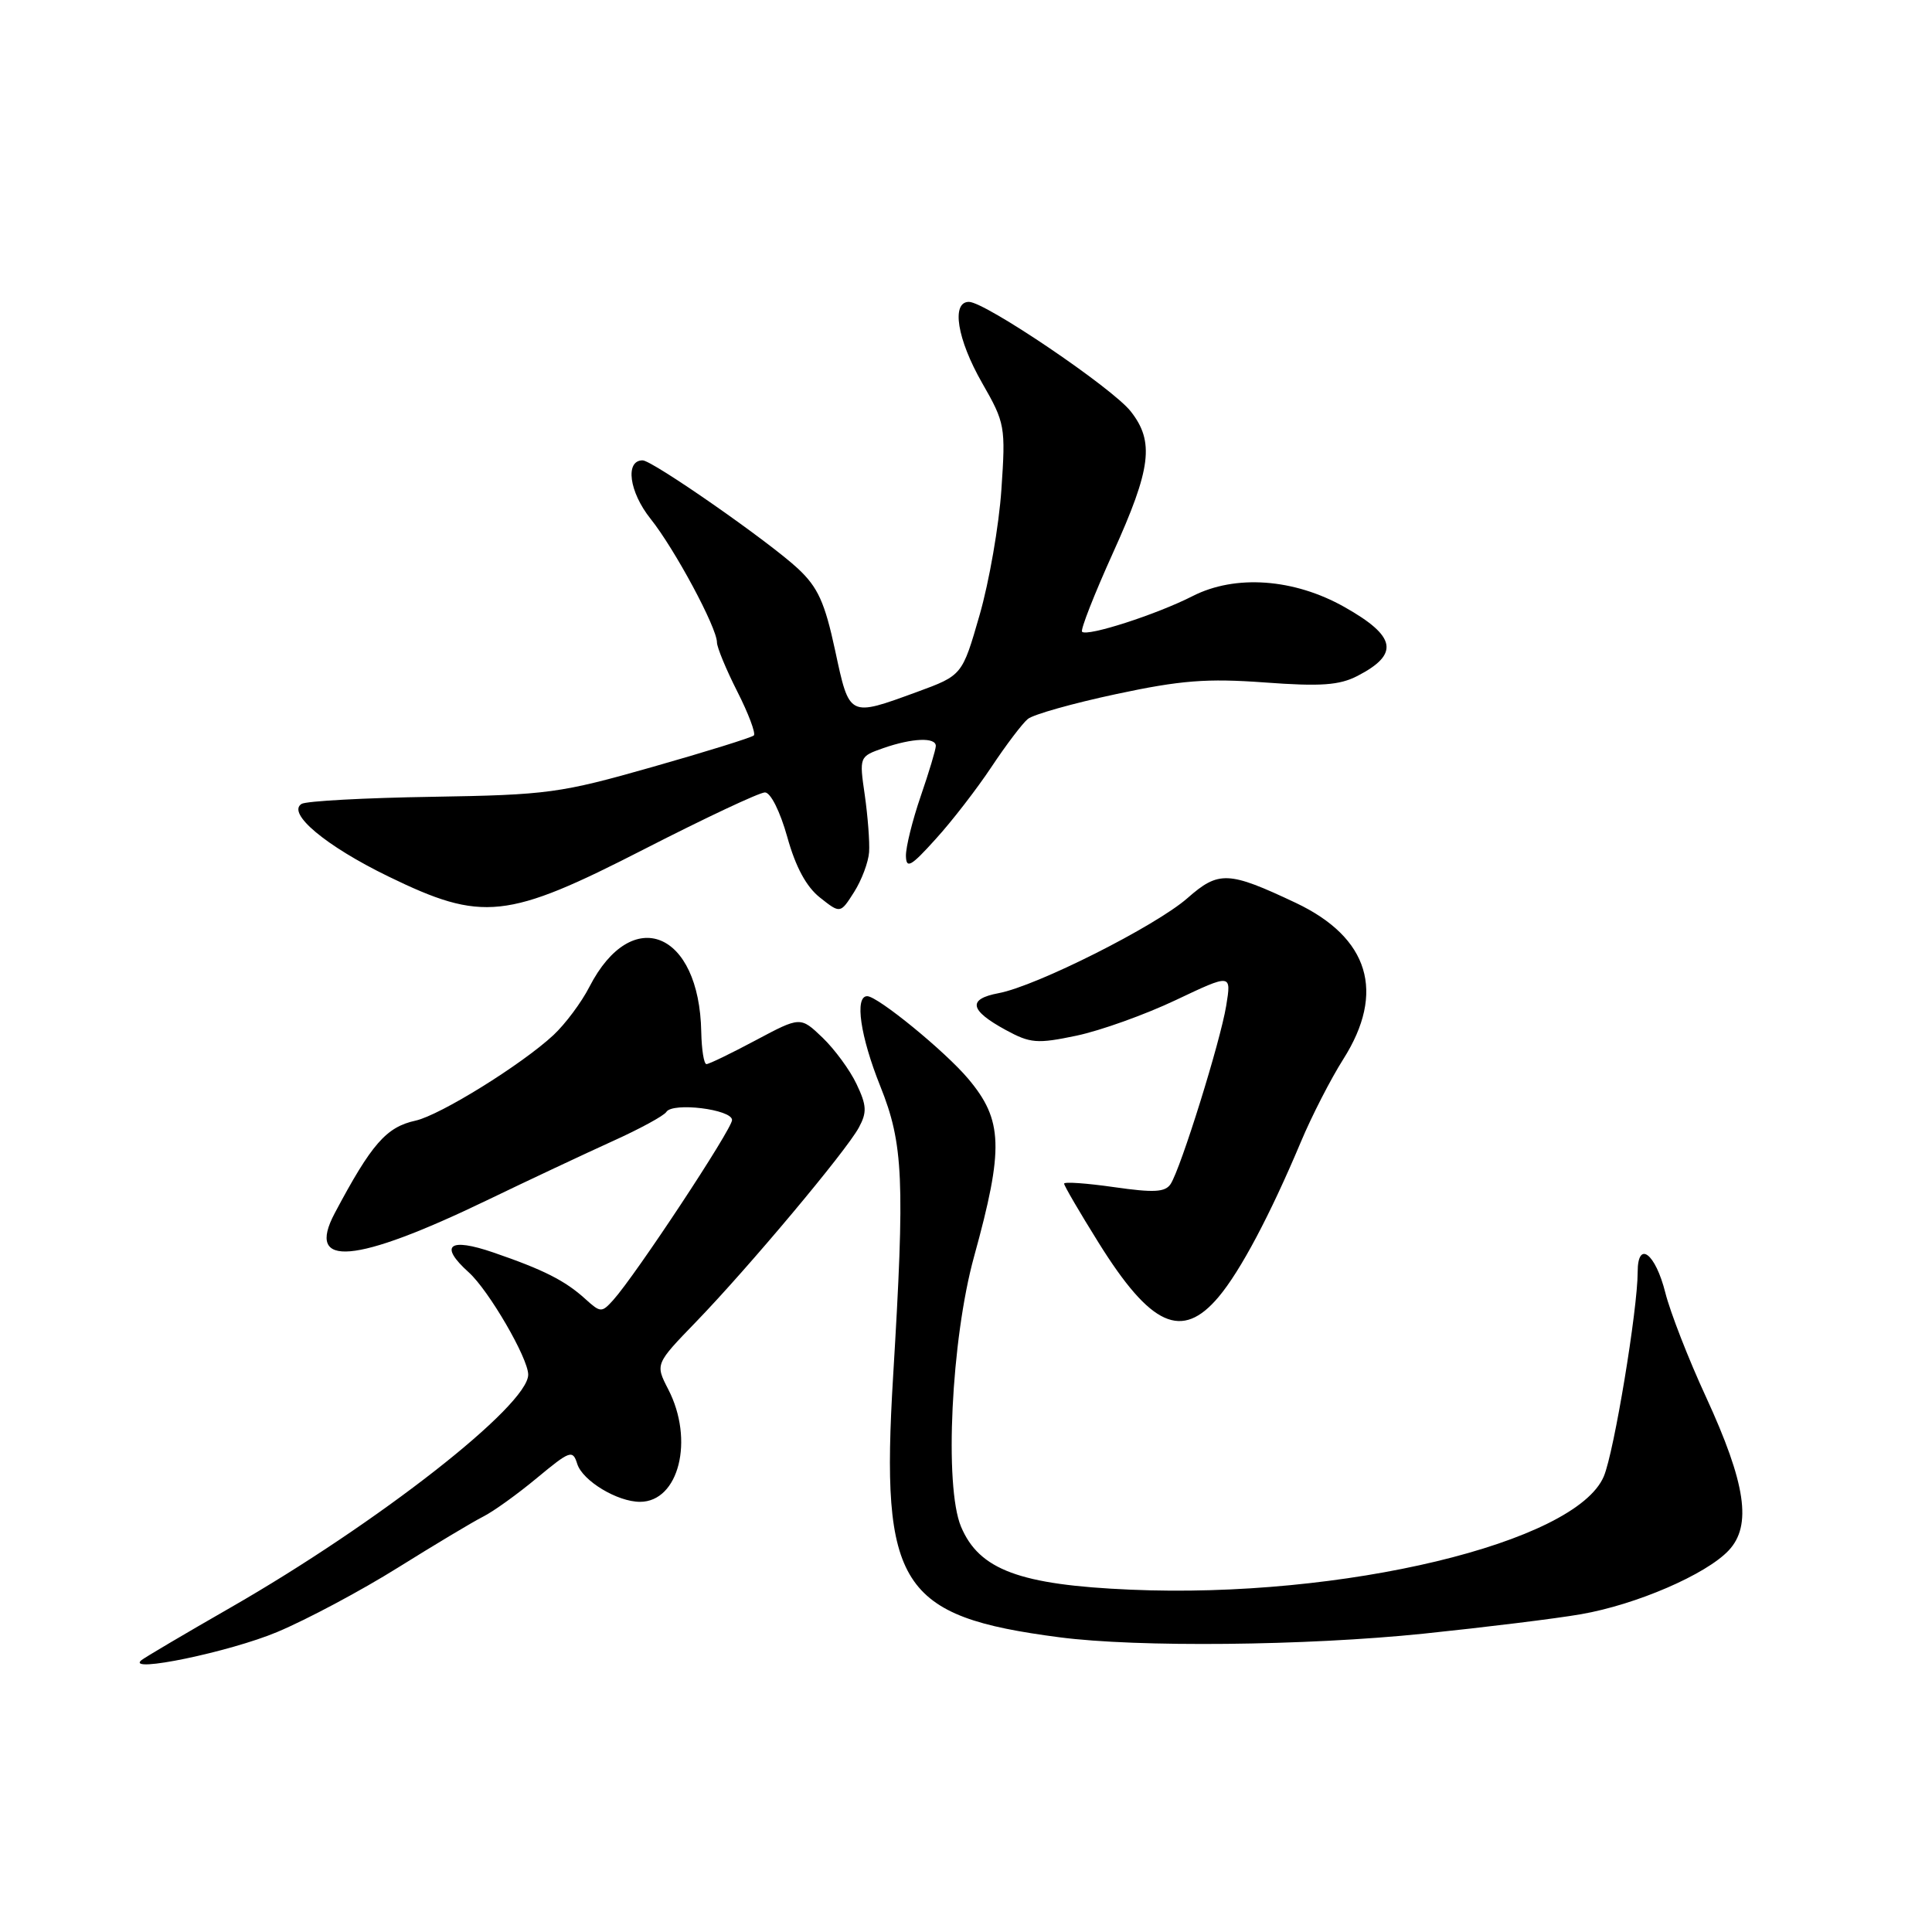 <?xml version="1.0" encoding="UTF-8" standalone="no"?>
<!DOCTYPE svg PUBLIC "-//W3C//DTD SVG 1.1//EN" "http://www.w3.org/Graphics/SVG/1.1/DTD/svg11.dtd" >
<svg xmlns="http://www.w3.org/2000/svg" xmlns:xlink="http://www.w3.org/1999/xlink" version="1.1" viewBox="0 0 256 256">
 <g >
 <path fill="currentColor"
d=" M 36.73 216.25 C 40.69 214.59 47.88 210.75 52.71 207.73 C 57.55 204.71 62.62 201.67 64.00 200.97 C 65.38 200.28 68.60 197.96 71.17 195.82 C 75.55 192.19 75.89 192.07 76.49 193.98 C 77.20 196.22 81.81 199.00 84.80 199.00 C 89.96 199.00 92.02 190.80 88.54 184.08 C 86.82 180.74 86.82 180.74 92.26 175.12 C 99.17 167.97 112.10 152.55 113.80 149.41 C 114.89 147.40 114.85 146.48 113.50 143.65 C 112.63 141.80 110.59 139.03 108.99 137.49 C 106.06 134.69 106.06 134.69 100.14 137.84 C 96.88 139.58 93.95 141.00 93.61 141.00 C 93.27 141.00 92.97 139.09 92.92 136.75 C 92.68 123.39 83.75 119.78 78.10 130.76 C 77.05 132.82 74.90 135.69 73.34 137.15 C 69.14 141.06 58.32 147.77 55.06 148.49 C 51.18 149.34 49.23 151.57 44.35 160.76 C 40.49 168.04 46.99 167.49 64.49 159.06 C 70.00 156.40 77.48 152.89 81.11 151.24 C 84.75 149.60 87.98 147.84 88.29 147.34 C 89.11 146.02 97.00 146.99 97.00 148.41 C 97.00 149.61 84.23 168.96 81.25 172.27 C 79.73 173.95 79.57 173.94 77.58 172.14 C 74.89 169.69 72.04 168.25 65.40 165.97 C 59.48 163.93 58.13 165.01 62.12 168.60 C 64.76 170.98 69.98 179.95 69.99 182.14 C 70.01 186.22 50.13 201.78 30.50 213.04 C 24.45 216.51 19.15 219.64 18.73 219.99 C 16.62 221.76 30.45 218.89 36.73 216.25 Z  M 188.62 216.47 C 196.80 215.62 206.20 214.47 209.50 213.89 C 216.82 212.62 226.06 208.63 229.06 205.44 C 232.16 202.14 231.34 196.60 226.06 185.12 C 223.73 180.08 221.31 173.86 220.67 171.31 C 219.35 166.05 217.00 164.27 217.00 168.54 C 217.00 173.49 213.88 192.36 212.52 195.61 C 208.83 204.44 177.87 211.86 149.80 210.64 C 135.13 210.01 129.74 208.01 127.34 202.29 C 125.10 196.96 126.04 177.47 129.07 166.50 C 133.03 152.15 132.91 148.42 128.29 142.94 C 125.24 139.31 116.30 132.00 114.91 132.00 C 113.22 132.00 113.99 137.31 116.64 143.92 C 119.71 151.57 119.92 156.31 118.34 182.42 C 116.66 210.16 119.23 214.19 140.39 216.95 C 150.73 218.30 173.00 218.08 188.62 216.47 Z  M 161.47 171.85 C 164.36 168.42 168.30 160.99 172.38 151.29 C 173.81 147.88 176.34 142.95 177.99 140.35 C 183.62 131.48 181.42 124.24 171.69 119.63 C 162.77 115.42 161.49 115.36 157.34 119.01 C 153.11 122.72 137.34 130.66 132.32 131.60 C 128.18 132.38 128.46 133.86 133.25 136.47 C 136.52 138.25 137.41 138.33 142.65 137.23 C 145.83 136.56 151.75 134.44 155.81 132.51 C 163.17 129.02 163.17 129.02 162.48 133.26 C 161.70 138.03 156.48 154.76 155.12 156.88 C 154.40 157.98 152.92 158.06 147.61 157.30 C 143.98 156.78 141.00 156.57 141.00 156.84 C 141.00 157.11 143.05 160.63 145.56 164.65 C 152.49 175.77 156.61 177.63 161.47 171.85 Z  M 115.16 112.91 C 115.25 111.58 114.99 108.19 114.59 105.37 C 113.85 100.26 113.85 100.25 117.07 99.12 C 120.89 97.79 124.00 97.67 124.00 98.84 C 124.00 99.31 123.10 102.30 122.00 105.50 C 120.90 108.70 120.02 112.26 120.04 113.41 C 120.08 115.17 120.71 114.81 123.99 111.17 C 126.15 108.80 129.47 104.49 131.39 101.60 C 133.31 98.71 135.47 95.86 136.19 95.27 C 136.91 94.67 142.18 93.19 147.90 91.97 C 156.45 90.14 159.94 89.87 167.59 90.43 C 175.02 90.98 177.48 90.80 179.88 89.56 C 185.47 86.67 185.02 84.31 178.16 80.44 C 171.47 76.66 163.69 76.10 158.04 78.98 C 153.26 81.42 144.05 84.39 143.38 83.71 C 143.14 83.47 144.98 78.78 147.47 73.27 C 152.55 62.06 152.99 58.52 149.82 54.50 C 147.37 51.39 130.54 40.00 128.39 40.00 C 126.02 40.00 126.82 44.95 130.14 50.75 C 133.18 56.05 133.26 56.52 132.69 64.87 C 132.37 69.62 131.07 77.10 129.80 81.50 C 127.50 89.49 127.50 89.49 121.50 91.69 C 112.43 95.00 112.57 95.08 110.66 86.19 C 109.29 79.82 108.38 77.82 105.74 75.35 C 101.88 71.75 86.45 61.00 85.15 61.00 C 82.80 61.00 83.36 65.18 86.20 68.74 C 89.41 72.76 95.00 83.17 95.00 85.12 C 95.00 85.77 96.21 88.70 97.69 91.62 C 99.18 94.55 100.16 97.17 99.89 97.45 C 99.61 97.72 93.56 99.61 86.44 101.63 C 74.25 105.10 72.56 105.33 57.29 105.58 C 48.37 105.72 40.58 106.14 39.96 106.52 C 37.97 107.75 43.15 112.09 51.45 116.13 C 63.92 122.20 67.14 121.86 85.40 112.50 C 93.45 108.38 100.63 105.00 101.36 105.00 C 102.11 105.00 103.37 107.52 104.32 110.91 C 105.42 114.88 106.85 117.52 108.66 118.94 C 111.35 121.07 111.35 121.07 113.18 118.19 C 114.18 116.61 115.07 114.23 115.16 112.91 Z "/>
</g>
</svg>